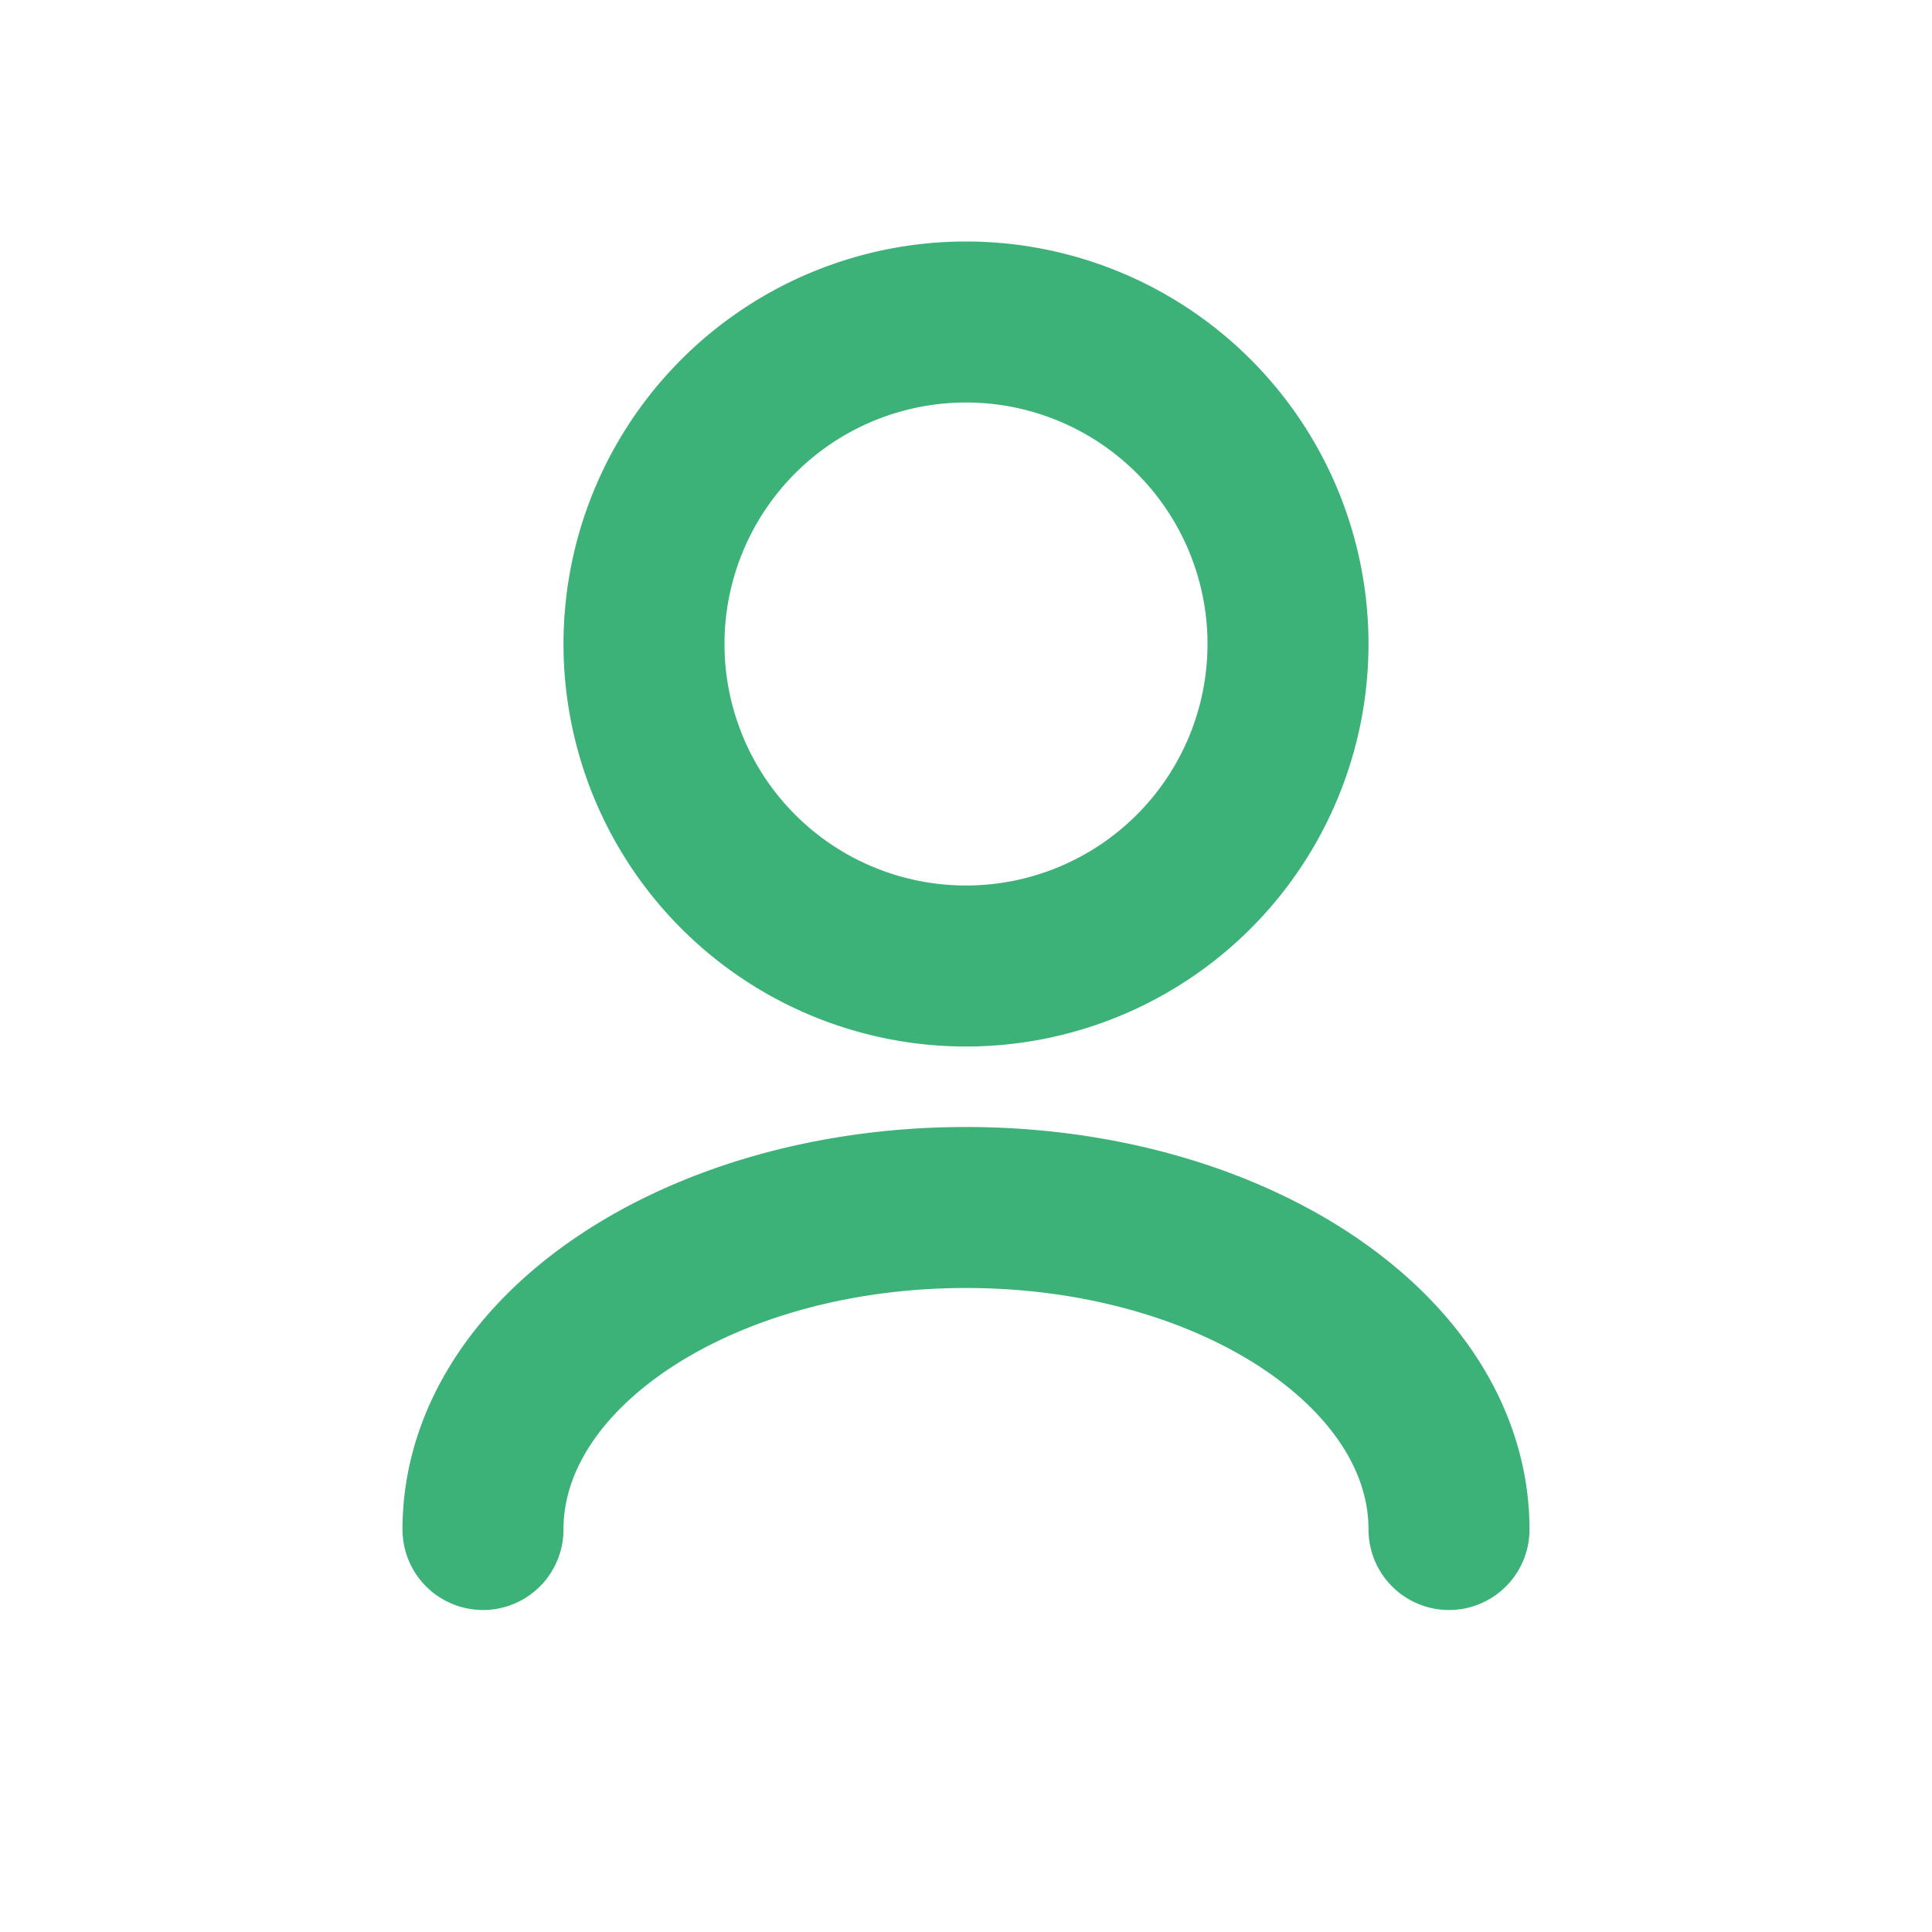 <svg xmlns="http://www.w3.org/2000/svg" width="32" height="32" viewBox="0 0 24 24"><path fill="none" stroke="#3db278" stroke-linecap="round" stroke-linejoin="round" stroke-width="2" d="M18 19c0-2.21-2.686-4-6-4s-6 1.79-6 4m6-7a4 4 0 1 1 0-8a4 4 0 0 1 0 8Z"/></svg>